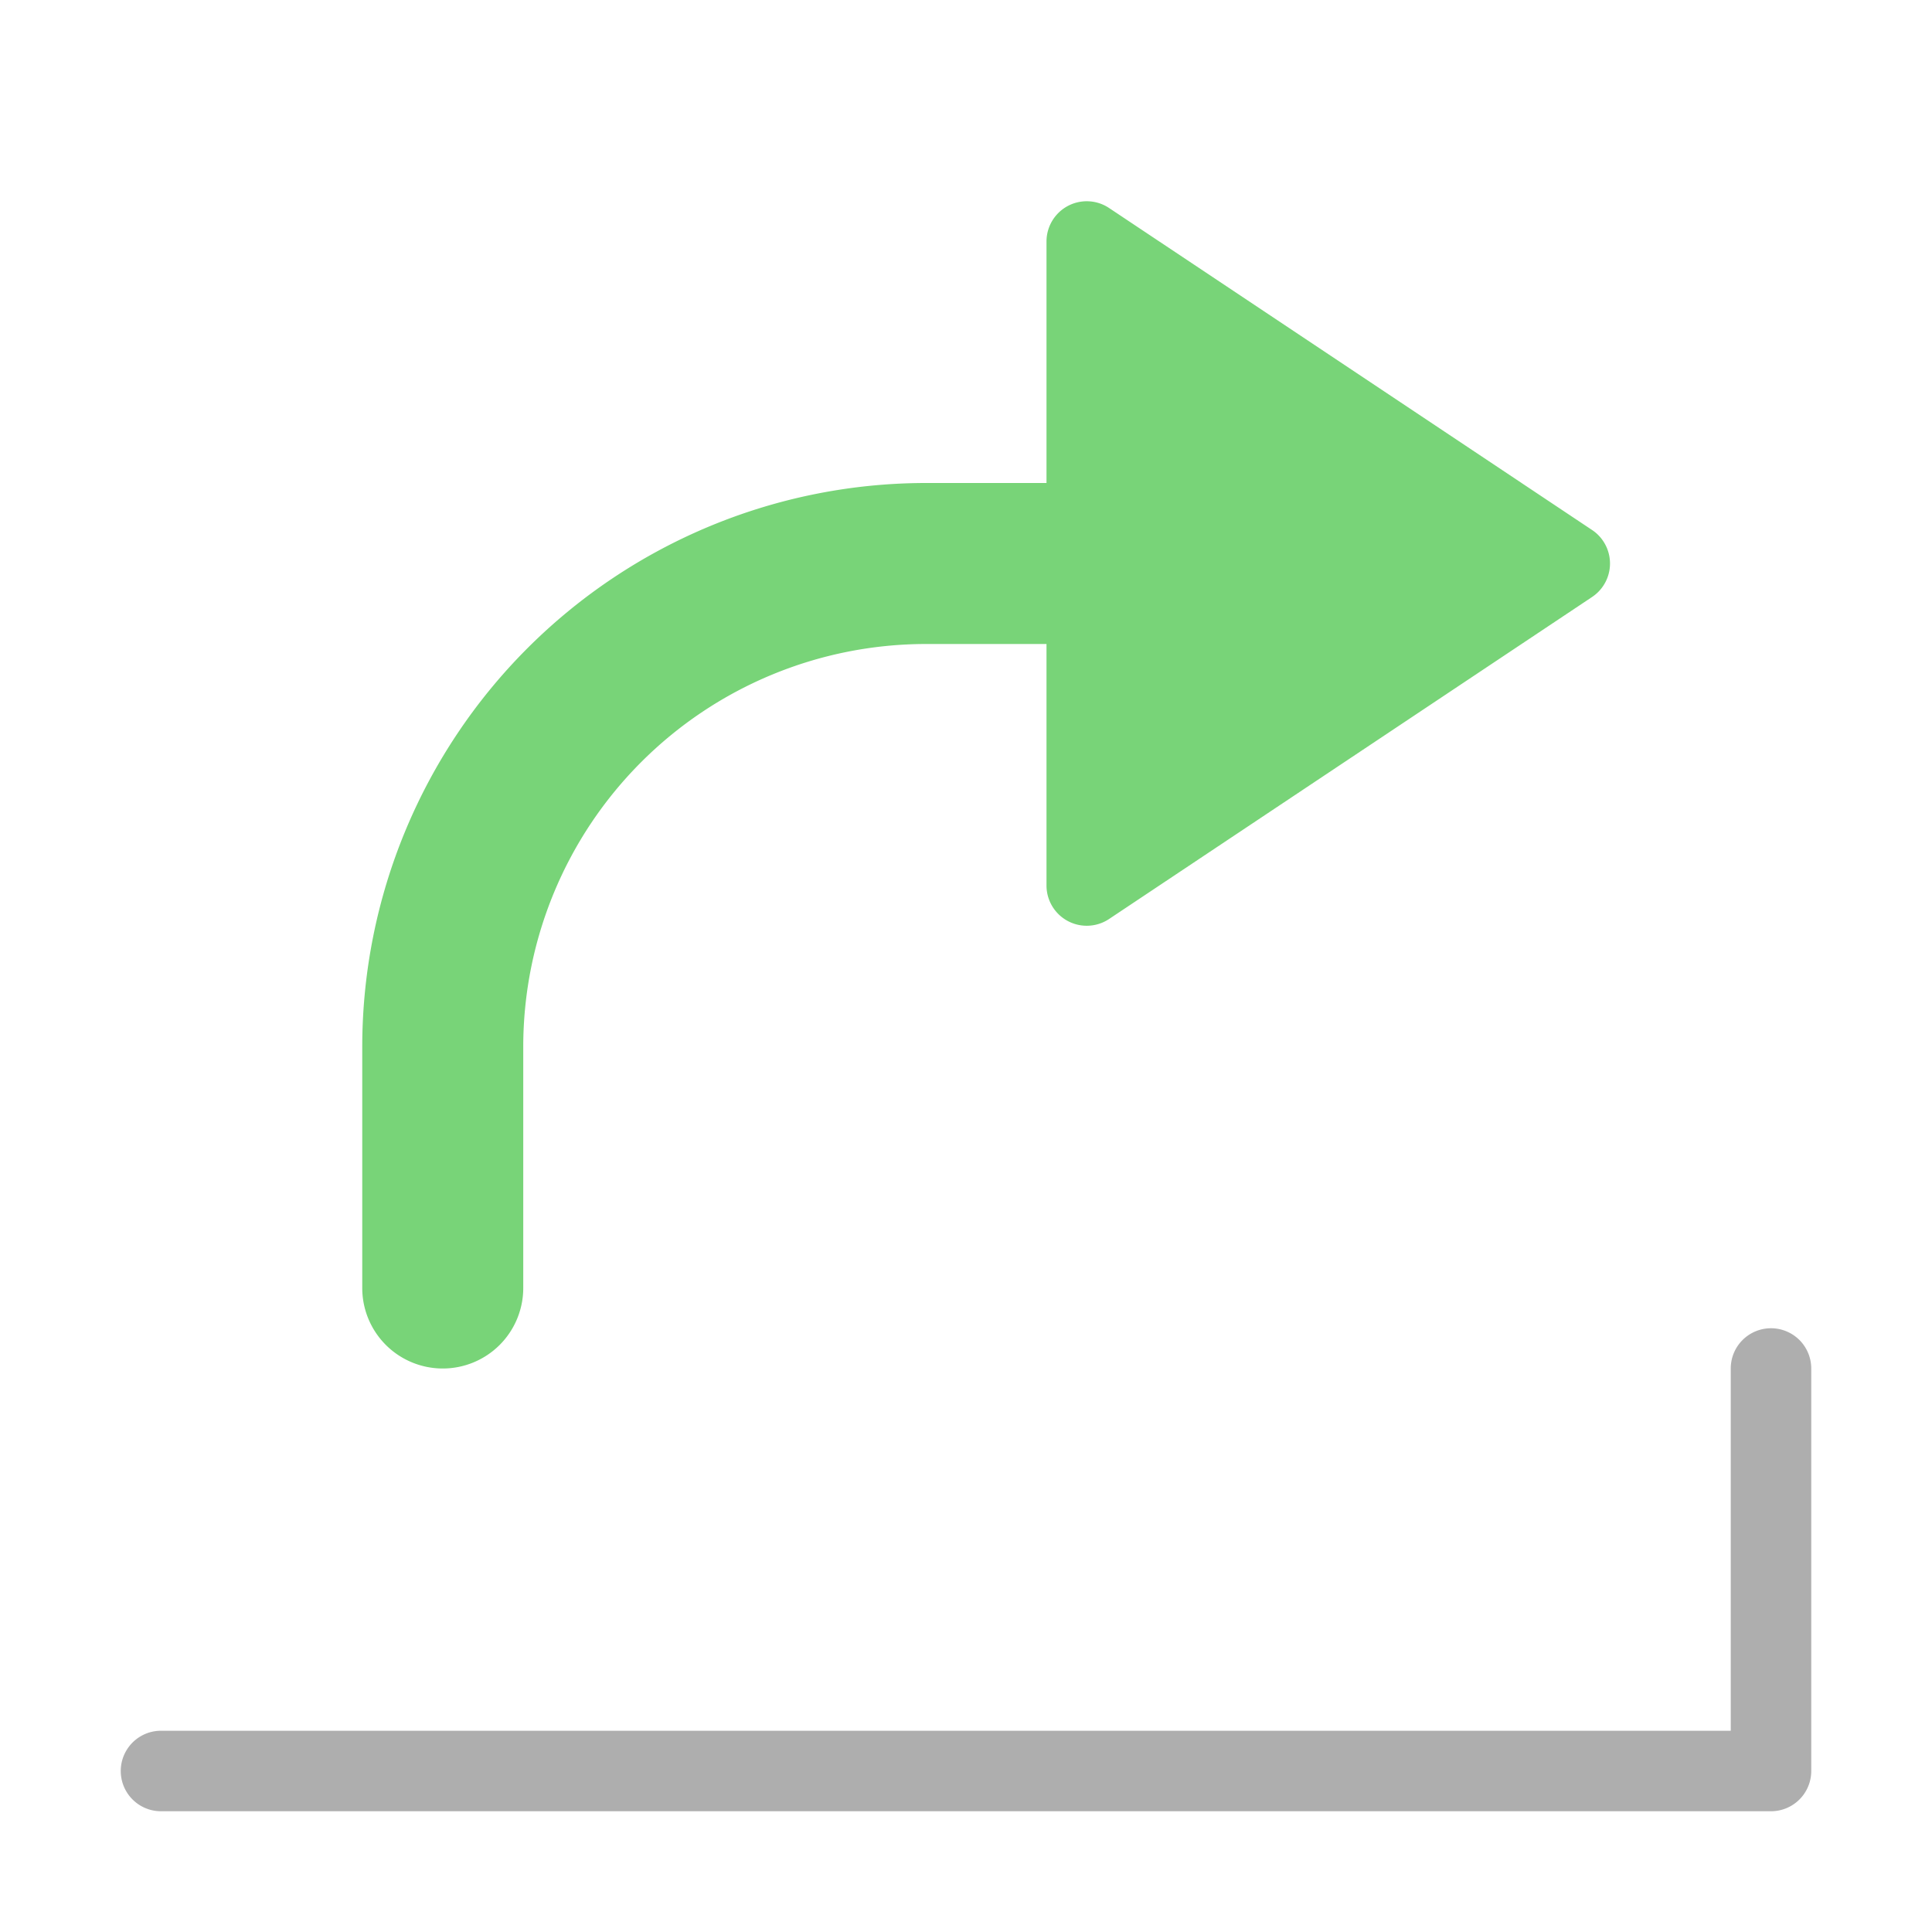 <svg xmlns="http://www.w3.org/2000/svg" height="48" width="48" viewBox="0 0 48 48"><path d="M11,34a2,2,0,0,0,2-2V26A10.011,10.011,0,0,1,23,16h3v6a1,1,0,0,0,1.555.832l12-8a1,1,0,0,0,.277-1.387.987.987,0,0,0-.277-.277l-12-8A1,1,0,0,0,26,6v6H23A14.014,14.014,0,0,0,9,26v6A2,2,0,0,0,11,34Z" fill="#78d478"></path><path d="M44,33a1,1,0,0,0-1,1v9H4a1,1,0,0,0,0,2H44a1,1,0,0,0,1-1V34A1,1,0,0,0,44,33Z" fill="#aeaeae"></path></svg>